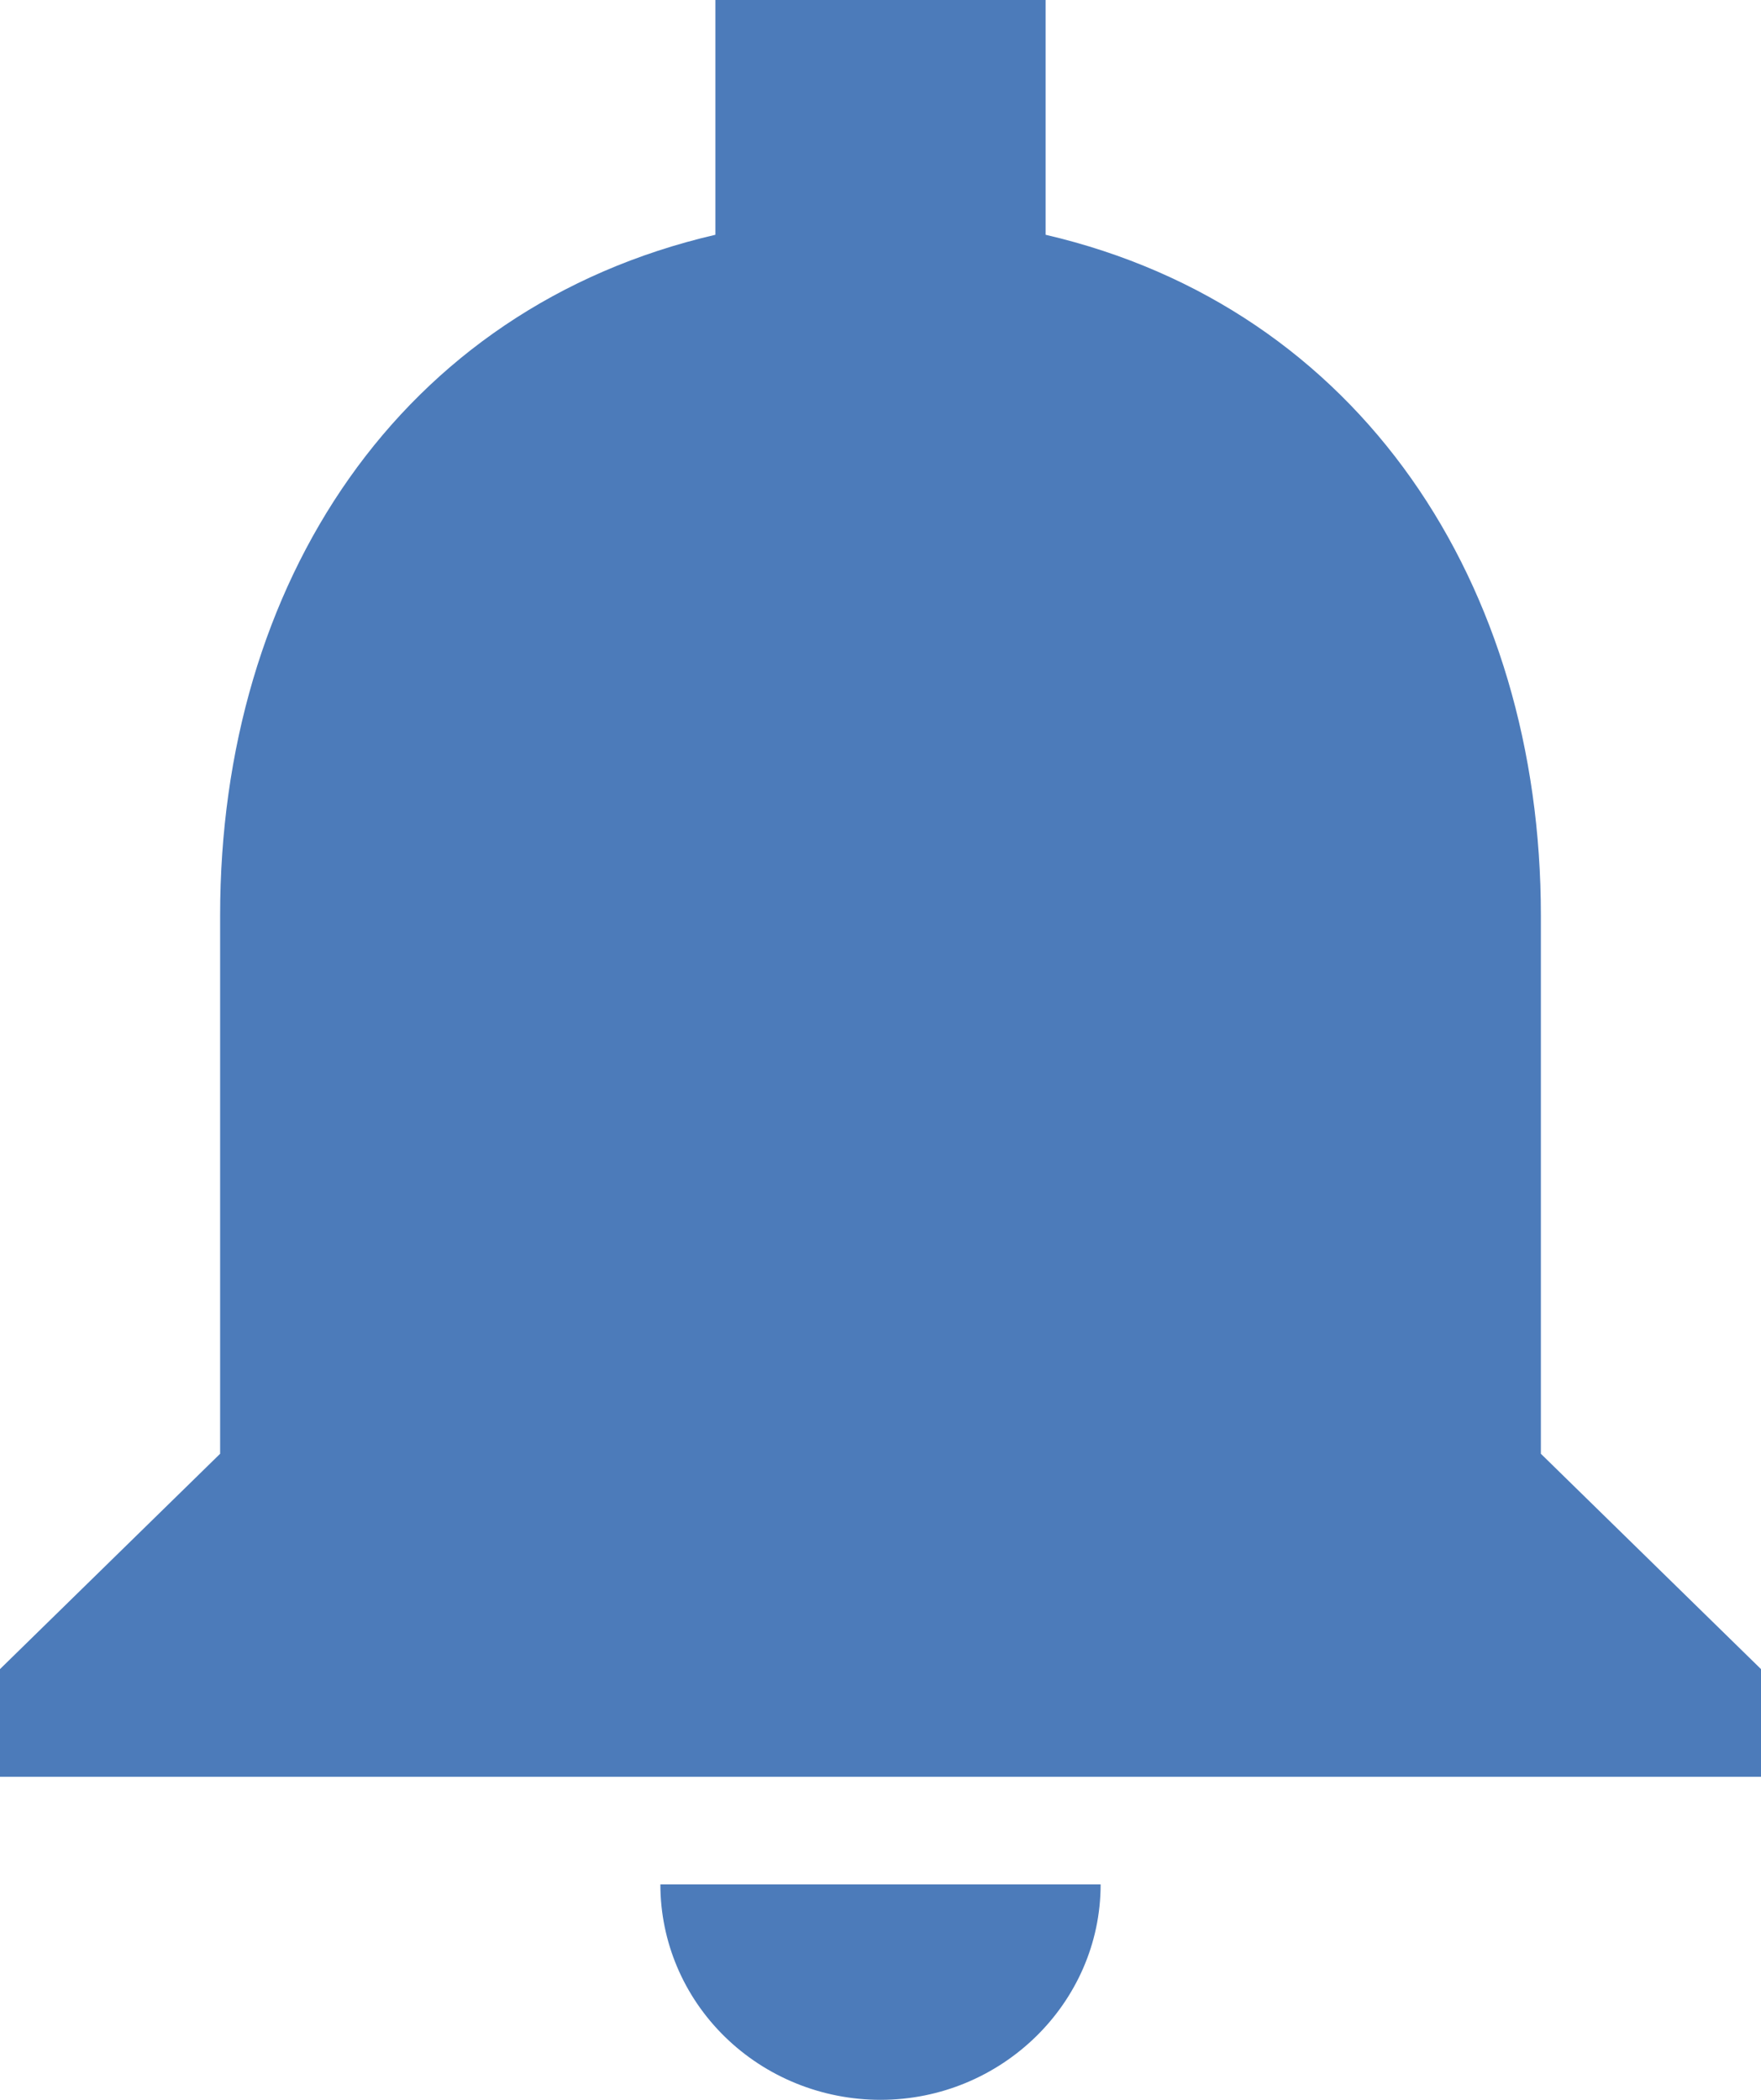 <?xml version="1.0" encoding="UTF-8" standalone="no"?><svg width='26' height='31' viewBox='0 0 26 31' fill='none' xmlns='http://www.w3.org/2000/svg'>
<path d='M13 31C14.787 31 16.25 29.569 16.25 27.82H9.75C9.75 28.664 10.092 29.473 10.702 30.069C11.311 30.665 12.138 31 13 31ZM22.75 21.462V13.513C22.75 8.632 20.085 4.547 15.438 3.466V0H10.562V3.466C5.899 4.547 3.25 8.616 3.25 13.513V21.462L0 24.641V26.231H26V24.641L22.75 21.462Z' fill='#4C7BBA'/>
</svg>
